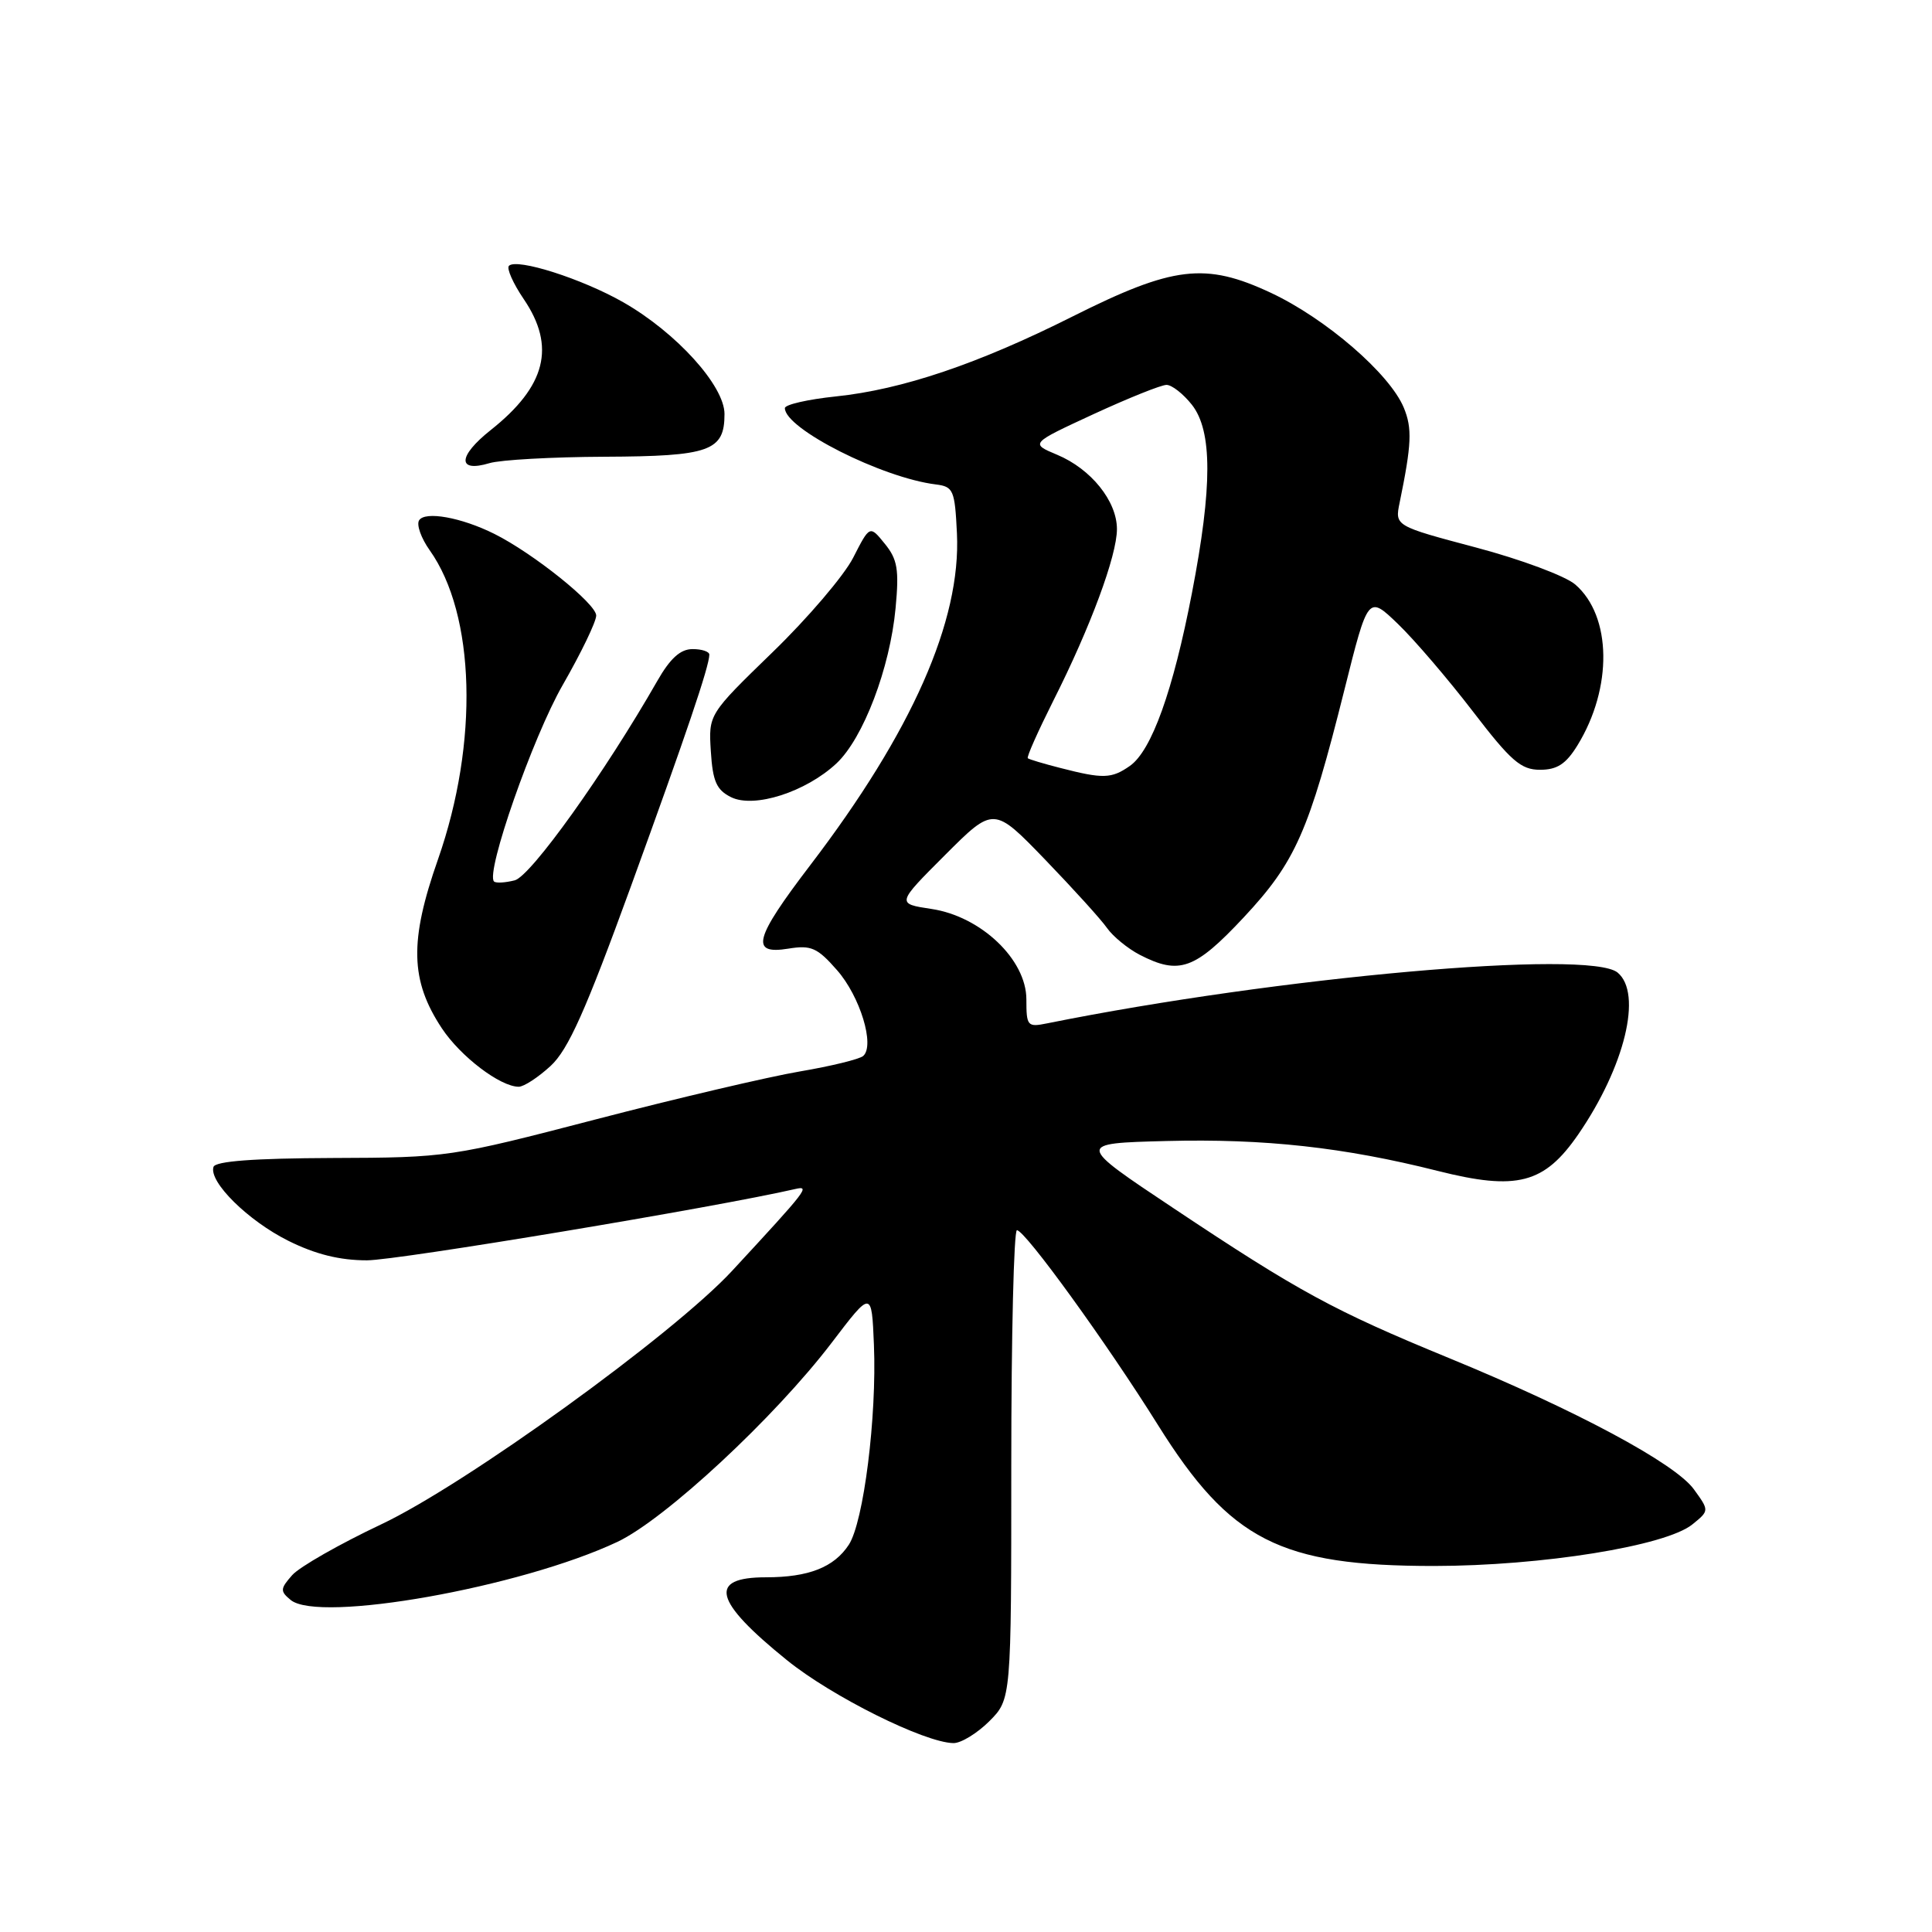 <?xml version="1.0" encoding="UTF-8" standalone="no"?>
<!DOCTYPE svg PUBLIC "-//W3C//DTD SVG 1.1//EN" "http://www.w3.org/Graphics/SVG/1.1/DTD/svg11.dtd" >
<svg xmlns="http://www.w3.org/2000/svg" xmlns:xlink="http://www.w3.org/1999/xlink" version="1.1" viewBox="0 0 256 256">
 <g >
 <path fill="currentColor"
d=" M 131.08 228.08 C 134.00 225.15 134.00 225.15 134.00 194.08 C 134.00 176.98 134.34 163.01 134.75 163.01 C 135.84 163.03 146.67 177.99 153.46 188.86 C 163.01 204.12 169.63 207.50 190.00 207.50 C 204.31 207.49 220.73 204.85 224.25 201.99 C 226.50 200.17 226.50 200.17 224.44 197.33 C 221.94 193.89 208.82 186.86 192.00 179.95 C 176.74 173.68 172.10 171.16 155.55 160.13 C 142.59 151.50 142.59 151.50 154.55 151.19 C 167.56 150.86 178.08 152.02 190.50 155.15 C 201.01 157.80 204.62 156.86 209.13 150.31 C 215.30 141.34 217.66 131.62 214.34 128.87 C 210.58 125.77 169.34 129.44 138.75 135.60 C 136.14 136.13 136.00 135.97 136.00 132.42 C 136.00 127.15 129.98 121.42 123.42 120.44 C 118.78 119.74 118.78 119.74 125.22 113.30 C 131.67 106.85 131.67 106.85 138.47 113.89 C 142.21 117.77 145.91 121.85 146.69 122.97 C 147.48 124.09 149.42 125.68 151.01 126.51 C 156.26 129.22 158.32 128.48 164.79 121.57 C 171.66 114.22 173.43 110.22 178.15 91.37 C 181.28 78.87 181.28 78.87 185.24 82.68 C 187.42 84.78 191.88 89.99 195.15 94.25 C 200.20 100.84 201.53 102.00 204.06 102.00 C 206.33 102.00 207.50 101.24 209.03 98.75 C 213.70 91.14 213.57 81.63 208.73 77.45 C 207.42 76.32 201.51 74.12 195.59 72.55 C 184.82 69.69 184.82 69.69 185.46 66.60 C 187.05 58.85 187.14 56.76 186.01 54.02 C 184.14 49.52 175.69 42.22 168.40 38.80 C 159.70 34.73 155.47 35.24 142.11 41.94 C 129.60 48.22 119.53 51.62 110.75 52.53 C 107.04 52.92 104.00 53.61 104.00 54.08 C 104.00 56.81 116.87 63.31 124.00 64.19 C 126.33 64.48 126.52 64.93 126.80 70.69 C 127.35 82.26 120.85 96.97 107.37 114.63 C 99.92 124.39 99.36 126.53 104.46 125.70 C 107.48 125.21 108.30 125.57 110.91 128.55 C 113.97 132.03 115.95 138.53 114.38 139.92 C 113.89 140.35 110.12 141.27 106.00 141.97 C 101.88 142.67 89.72 145.52 79.00 148.31 C 59.75 153.32 59.30 153.39 44.08 153.44 C 33.61 153.48 28.55 153.86 28.29 154.62 C 27.64 156.59 32.87 161.76 38.22 164.42 C 41.80 166.20 45.01 167.00 48.62 167.00 C 52.66 167.00 94.93 159.96 105.38 157.55 C 107.39 157.09 107.01 157.58 97.02 168.38 C 89.21 176.82 61.66 196.73 50.50 201.99 C 45.00 204.59 39.70 207.61 38.72 208.71 C 37.13 210.51 37.10 210.84 38.51 212.00 C 42.24 215.10 69.00 210.34 81.80 204.31 C 88.13 201.32 102.65 187.83 110.21 177.91 C 115.50 170.96 115.50 170.96 115.80 178.20 C 116.19 187.74 114.44 201.68 112.47 204.69 C 110.51 207.68 107.14 209.00 101.49 209.00 C 93.77 209.00 94.56 212.13 104.26 219.97 C 110.21 224.79 122.48 230.90 126.33 230.97 C 127.33 230.99 129.47 229.68 131.08 228.08 Z  M 72.95 141.25 C 75.29 139.10 77.59 133.95 83.58 117.50 C 90.96 97.20 93.97 88.32 93.99 86.75 C 94.00 86.34 92.99 86.00 91.75 86.01 C 90.16 86.01 88.80 87.24 87.10 90.22 C 80.16 102.36 70.34 116.10 68.20 116.65 C 66.94 116.97 65.71 117.04 65.46 116.80 C 64.31 115.65 70.60 97.66 74.56 90.77 C 77.00 86.52 79.00 82.38 79.00 81.56 C 79.00 80.00 70.65 73.31 65.50 70.74 C 61.13 68.56 56.31 67.69 55.53 68.95 C 55.17 69.53 55.80 71.31 56.93 72.90 C 63.00 81.43 63.46 98.38 58.04 113.86 C 54.23 124.70 54.35 129.91 58.55 136.26 C 61.03 140.00 66.28 143.99 68.73 144.00 C 69.41 144.00 71.31 142.76 72.95 141.25 Z  M 110.83 101.16 C 114.39 97.83 117.93 88.52 118.67 80.57 C 119.15 75.46 118.92 74.11 117.24 72.05 C 115.25 69.59 115.25 69.59 113.05 73.90 C 111.84 76.27 107.03 81.91 102.36 86.43 C 93.88 94.66 93.88 94.66 94.19 99.56 C 94.44 103.54 94.94 104.67 96.87 105.63 C 99.92 107.14 106.77 104.95 110.83 101.16 Z  M 80.12 60.52 C 94.06 60.46 96.00 59.77 96.00 54.86 C 96.00 51.12 89.62 44.07 82.60 40.06 C 77.16 36.95 68.49 34.18 67.44 35.22 C 67.10 35.56 67.99 37.56 69.41 39.65 C 73.67 45.93 72.34 51.18 65.03 56.98 C 60.65 60.45 60.56 62.66 64.86 61.37 C 66.31 60.93 73.18 60.55 80.12 60.52 Z  M 140.50 101.76 C 138.30 101.20 136.36 100.62 136.19 100.47 C 136.01 100.32 137.54 96.90 139.57 92.85 C 144.49 83.10 148.00 73.62 148.00 70.11 C 148.00 66.40 144.57 62.14 140.08 60.26 C 136.50 58.76 136.50 58.76 144.89 54.88 C 149.51 52.75 153.86 51.00 154.57 51.00 C 155.28 51.00 156.79 52.19 157.93 53.63 C 160.66 57.10 160.66 64.48 157.94 78.57 C 155.44 91.53 152.59 99.48 149.71 101.49 C 147.28 103.19 146.17 103.22 140.50 101.76 Z "/>
</g>
</svg>